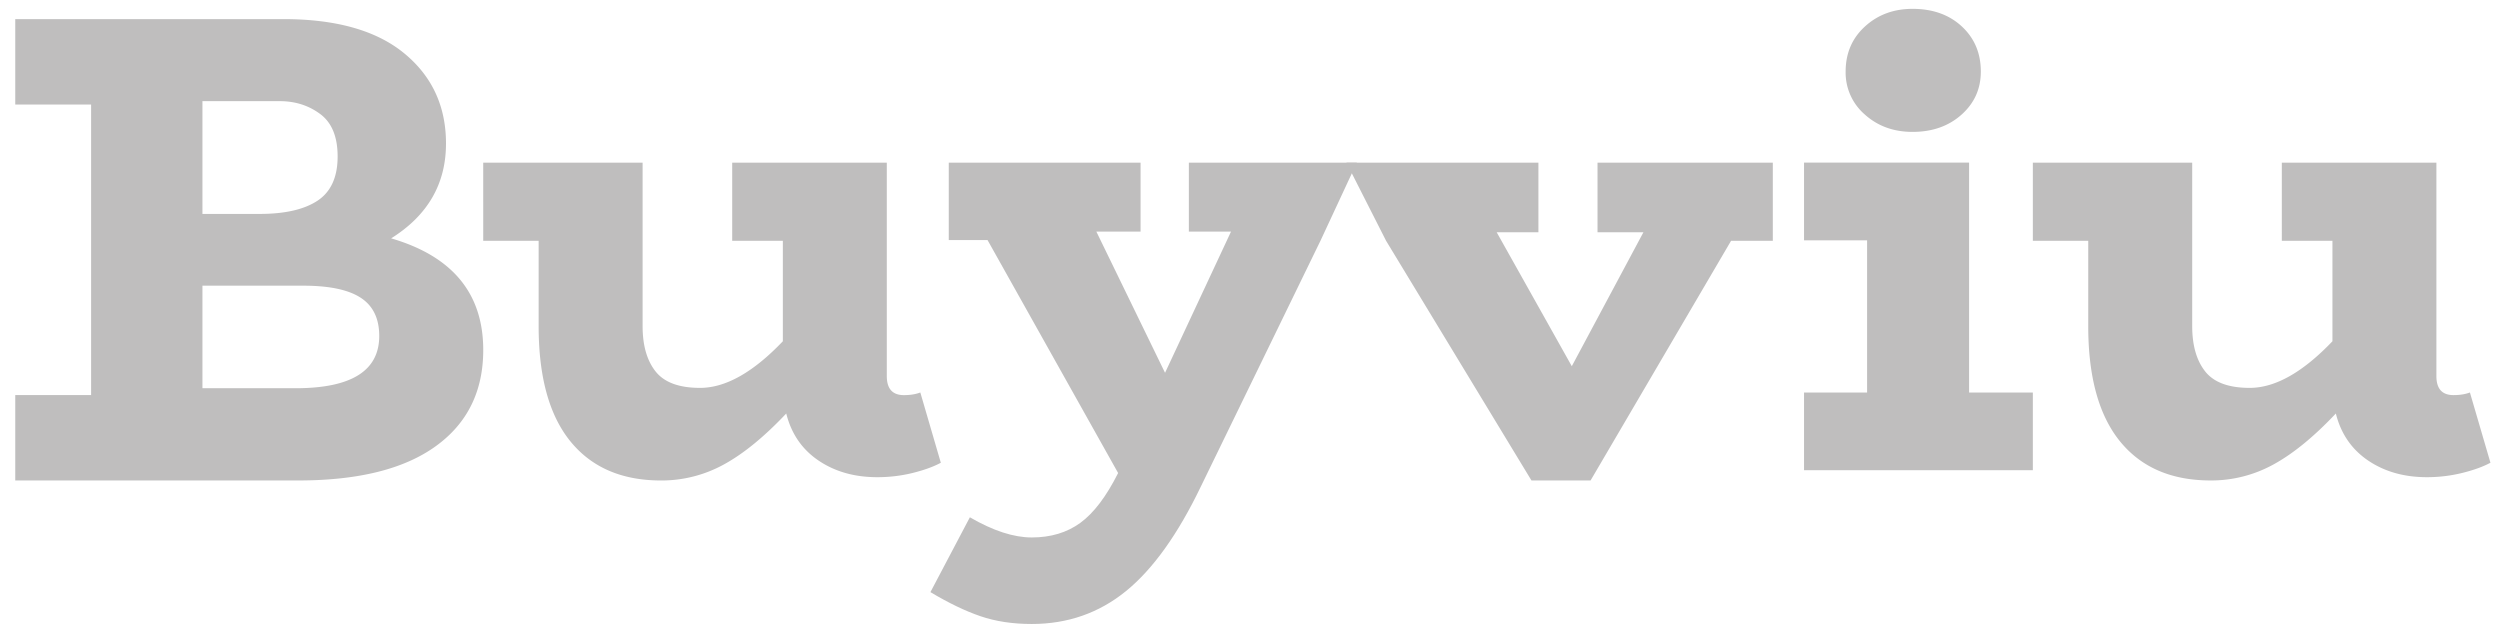<svg width="118" height="30" fill="none" xmlns="http://www.w3.org/2000/svg"><path fill-rule="evenodd" clip-rule="evenodd" d="M117.549 21.841c-.345.186-.786.346-1.324.48a6.91 6.91 0 0 1-1.679.202c-1.076 0-2.002-.264-2.776-.79-.775-.527-1.281-1.266-1.518-2.216-1.033 1.095-2.012 1.895-2.938 2.402a6.092 6.092 0 0 1-2.97.759c-1.851 0-3.277-.615-4.278-1.844-1-1.23-1.501-3.043-1.501-5.44v-4.029H95.95V7.677h7.522v7.717c0 .91.205 1.622.614 2.139.409.516 1.108.775 2.098.775 1.206 0 2.508-.734 3.907-2.2v-4.743h-2.389V7.677h7.296V17.75c0 .6.269.899.807.899.302 0 .56-.042.775-.124l.969 3.316ZM90.272 6.225c-.89 0-1.639-.271-2.246-.814a2.614 2.614 0 0 1-.912-2.034c0-.863.304-1.572.912-2.127.607-.555 1.356-.832 2.246-.832.955 0 1.731.277 2.328.832.597.555.895 1.264.895 2.127 0 .814-.303 1.492-.911 2.034-.608.543-1.379.814-2.312.814Zm5.678 12.301v3.668h-10.8v-3.668h2.977v-7.181H85.15V7.676h7.791v10.85h3.009ZM83.677 11.365h-1.97l-6.632 11.313h-2.79l-6.862-11.313-1.872-3.688h9.062v3.285h-1.97l3.546 6.323 3.381-6.323h-2.167V7.677h8.274v3.688Z" fill="#BFBEBE"/><path fill-rule="evenodd" clip-rule="evenodd" d="m62.341 11.332-5.65 11.61c-1.09 2.272-2.273 3.926-3.547 4.96-1.273 1.034-2.755 1.55-4.445 1.55-.899 0-1.707-.122-2.424-.368-.717-.245-1.503-.624-2.359-1.136l1.862-3.532c1.091.634 2.065.952 2.92.952.9 0 1.665-.23 2.296-.691.631-.46 1.225-1.244 1.781-2.35l-6.163-10.995h-1.83V7.677h9.053v3.255h-2.087l3.242 6.665 3.114-6.665h-1.99V7.677h7.928l-1.701 3.655Z" fill="#BFBEBE"/><path fill-rule="evenodd" clip-rule="evenodd" d="M44.407 21.842c-.344.186-.785.346-1.323.48a6.908 6.908 0 0 1-1.68.201c-1.075 0-2-.263-2.776-.79-.775-.527-1.28-1.265-1.517-2.216-1.033 1.095-2.013 1.896-2.938 2.402a6.095 6.095 0 0 1-2.97.76c-1.851 0-3.277-.615-4.278-1.845-1.001-1.23-1.501-3.042-1.501-5.44v-4.028h-2.616V7.677h7.523v7.718c0 .909.204 1.622.613 2.138.41.517 1.109.775 2.099.775 1.205 0 2.507-.733 3.907-2.2v-4.742h-2.39V7.677h7.297V17.75c0 .6.269.9.807.9.301 0 .56-.042.775-.125l.968 3.317ZM18.461 11.25c2.898.846 4.348 2.603 4.348 5.27 0 1.946-.746 3.46-2.238 4.538-1.492 1.08-3.655 1.62-6.49 1.62H.72v-4.032h3.58V4.934H.72V.902h12.659c2.493 0 4.396.54 5.706 1.62 1.31 1.079 1.966 2.496 1.966 4.253 0 1.905-.863 3.396-2.59 4.476ZM9.555 4.774v5.323h2.703c1.195 0 2.106-.21 2.735-.628.629-.42.943-1.114.943-2.083 0-.926-.272-1.593-.817-2-.545-.408-1.184-.612-1.918-.612H9.555Zm4.399 13.55c2.63 0 3.946-.823 3.946-2.467 0-.821-.291-1.423-.874-1.803-.582-.38-1.487-.57-2.717-.57H9.555v4.84h4.399Z" fill="#BFBEBE"/></svg>